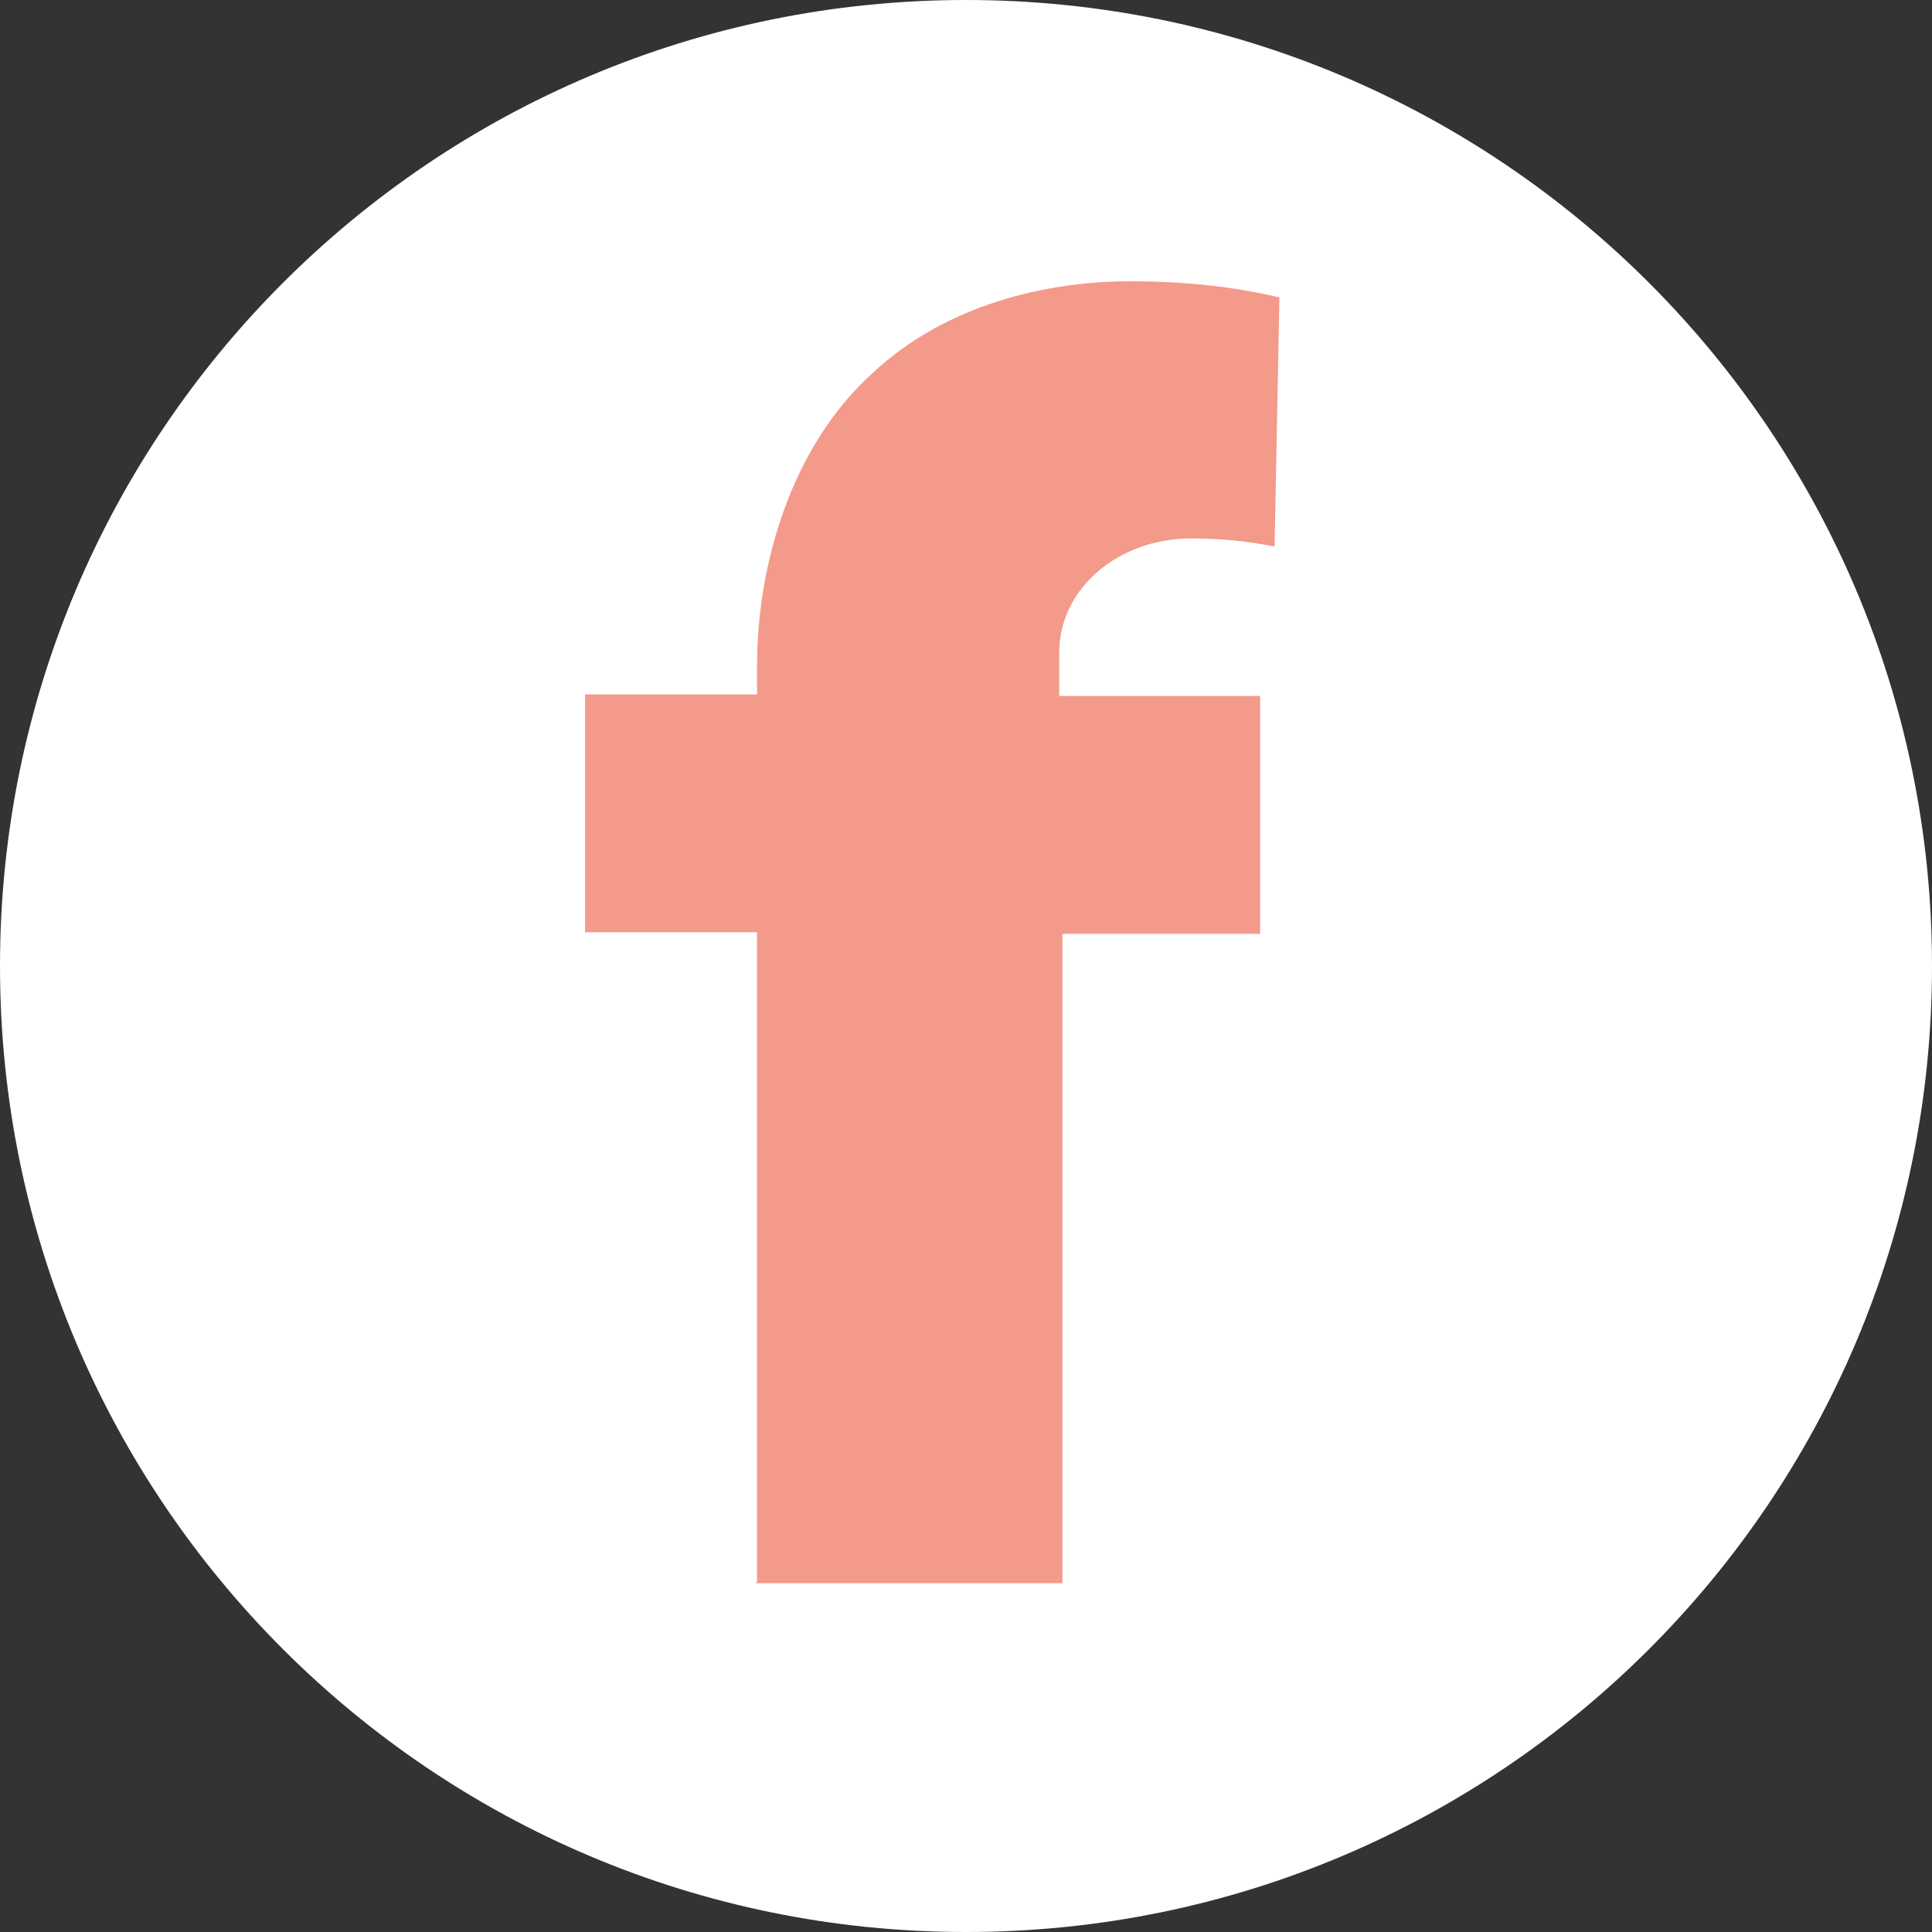 <?xml version="1.0" encoding="UTF-8"?>
<svg id="Calque_2" data-name="Calque 2" xmlns="http://www.w3.org/2000/svg" width="12.02" height="12.02" viewBox="0 0 12.02 12.02">
  <rect x="0" y="0" width="12.02" height="12.02" fill="#333333" stroke="none"/>
  <g id="Calque_1-2" data-name="Calque 1">
    <g>
      <path d="M12.02,6.01c0,3.32-2.69,6.01-6.01,6.01S0,9.33,0,6.01,2.69,0,6.01,0s6.01,2.69,6.01,6.01" fill="#fff"/>
      <path d="M4.71,9.84v-4.04h-1.07v-1.48h1.07v-.18c0-.62.21-1.36.72-1.82.46-.43,1.09-.57,1.6-.57.38,0,.67.04.93.1l-.03,1.55c-.16-.03-.31-.05-.52-.05-.45,0-.82.31-.82.71v.27h1.25v1.48h-1.23v4.04h-1.91Z" fill="#f39a8b"/>
    </g>
  </g>
</svg>